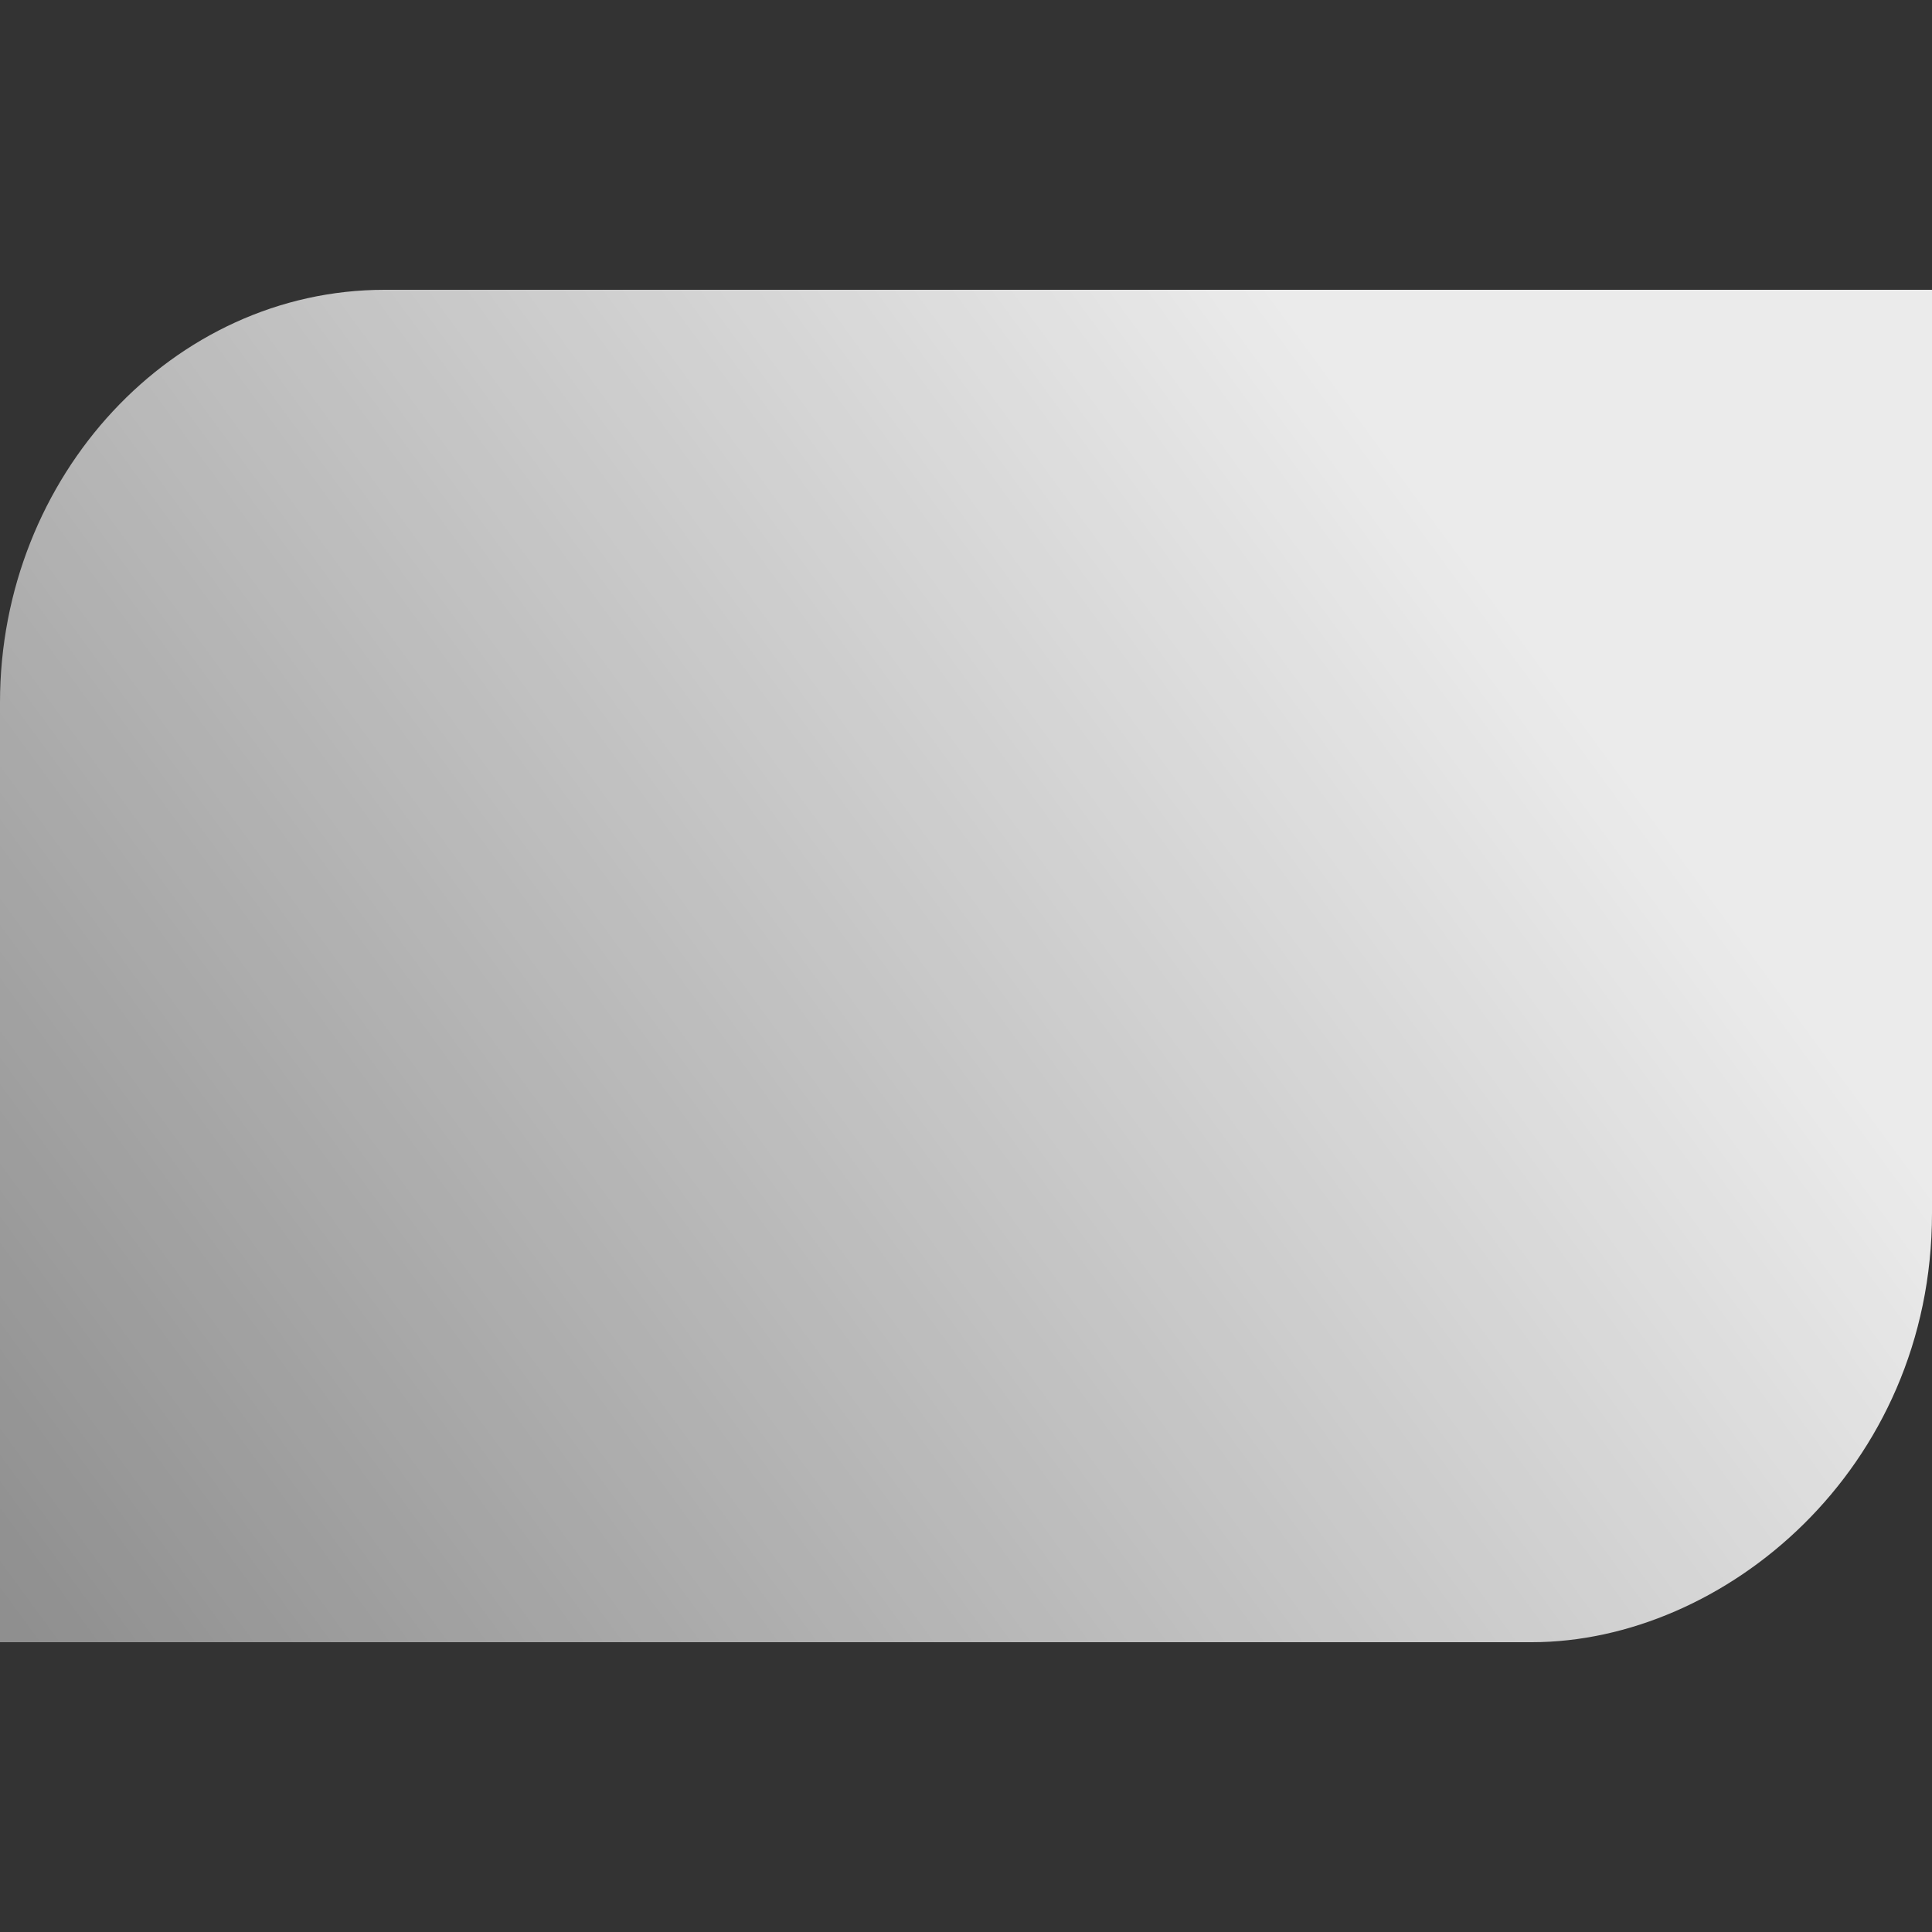 <svg width="20" height="20" viewBox="0 0 20 20" fill="none" xmlns="http://www.w3.org/2000/svg">
<rect x="0" y="0" width="20" height="20" fill="#333333" stroke="none"/>
<path d="M20 12.559V3H3.981C1.791 3 0 4.927 0 7.273V17H15.857C17.845 17 20 15.214 20 12.559Z" fill="url(#paint0_linear_1124_9983)" fill-opacity="0.9"/>
<defs>
<linearGradient id="paint0_linear_1124_9983" x1="15" y1="5.625" x2="9.3691e-07" y2="16.625" gradientUnits="userSpaceOnUse">
<stop stop-color="white"/>
<stop offset="1" stop-color="white" stop-opacity="0.5"/>
</linearGradient>
</defs>
</svg>
